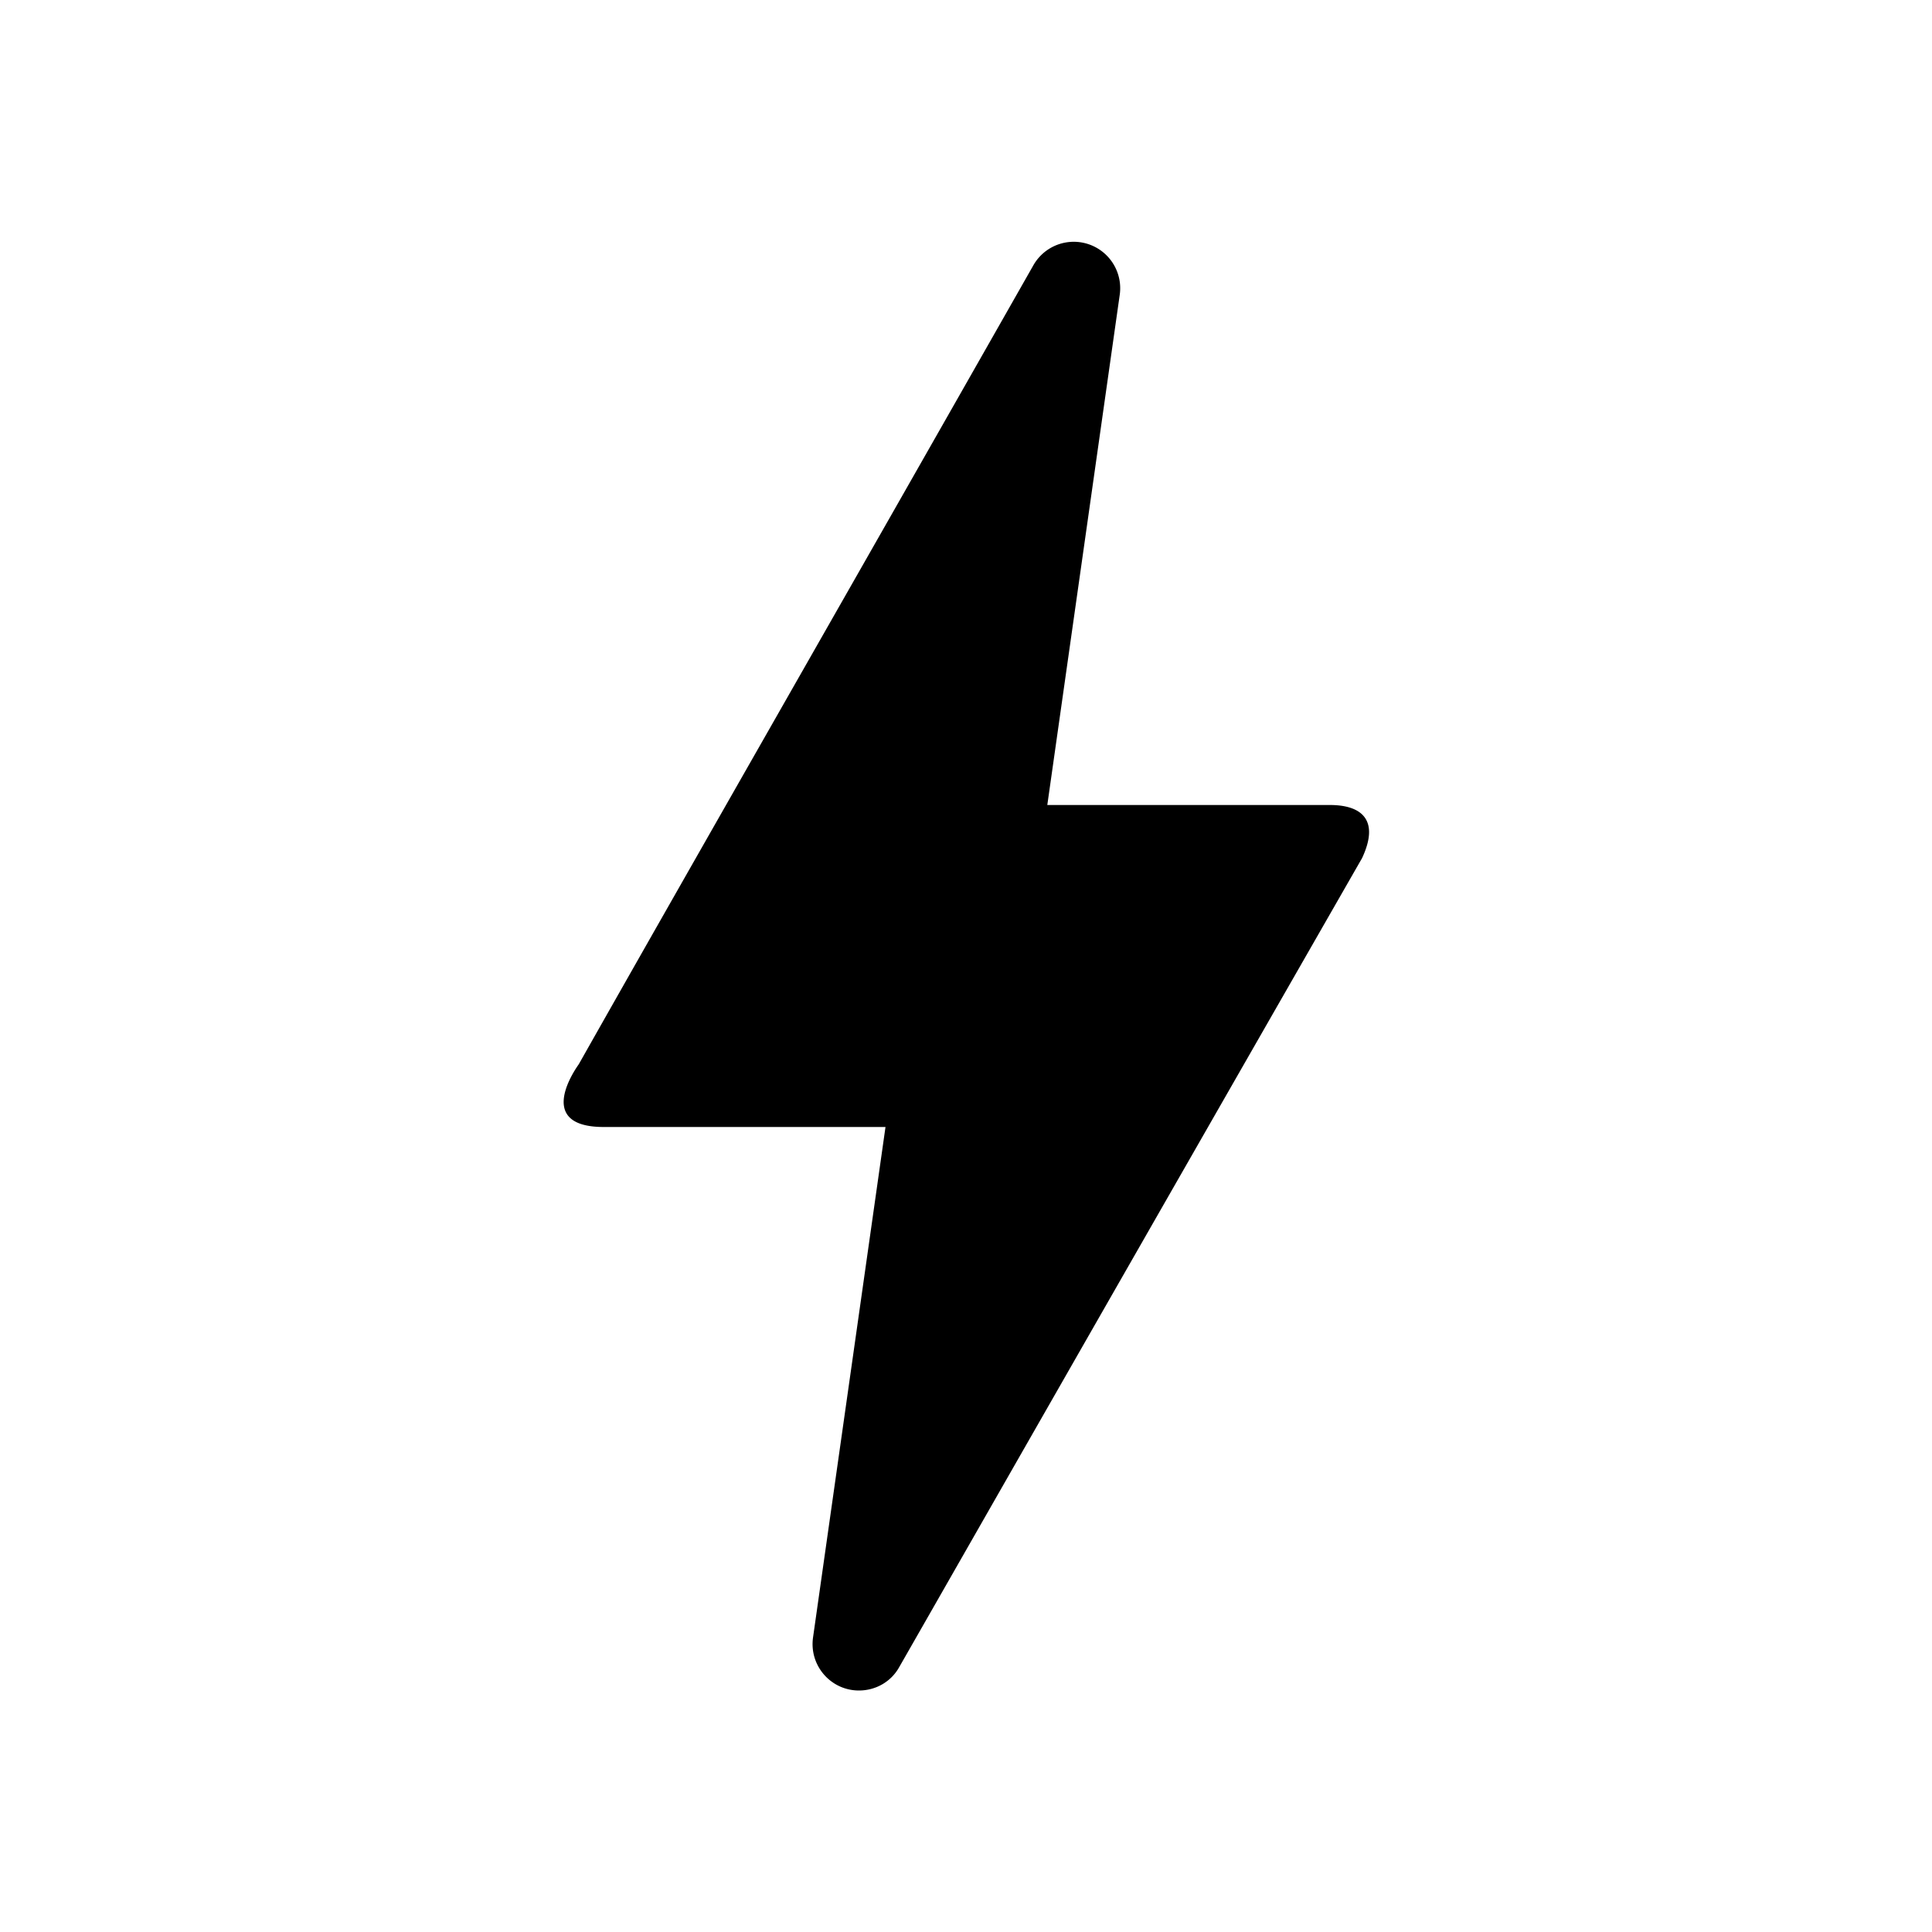<svg xmlns="http://www.w3.org/2000/svg" width="24" height="24" viewBox="0 0 24 24"><path d="M10.67 21c-.35 0-.62-.31-.57-.66L11 14H7.5c-.88 0-.33-.75-.31-.78 1.26-2.23 3.15-5.53 5.65-9.93a.577.577 0 0 1 1.07.37l-.9 6.34h3.51c.4 0 .62.19.4.66-3.29 5.74-5.2 9.09-5.75 10.05-.1.18-.29.29-.5.29z"/></svg>